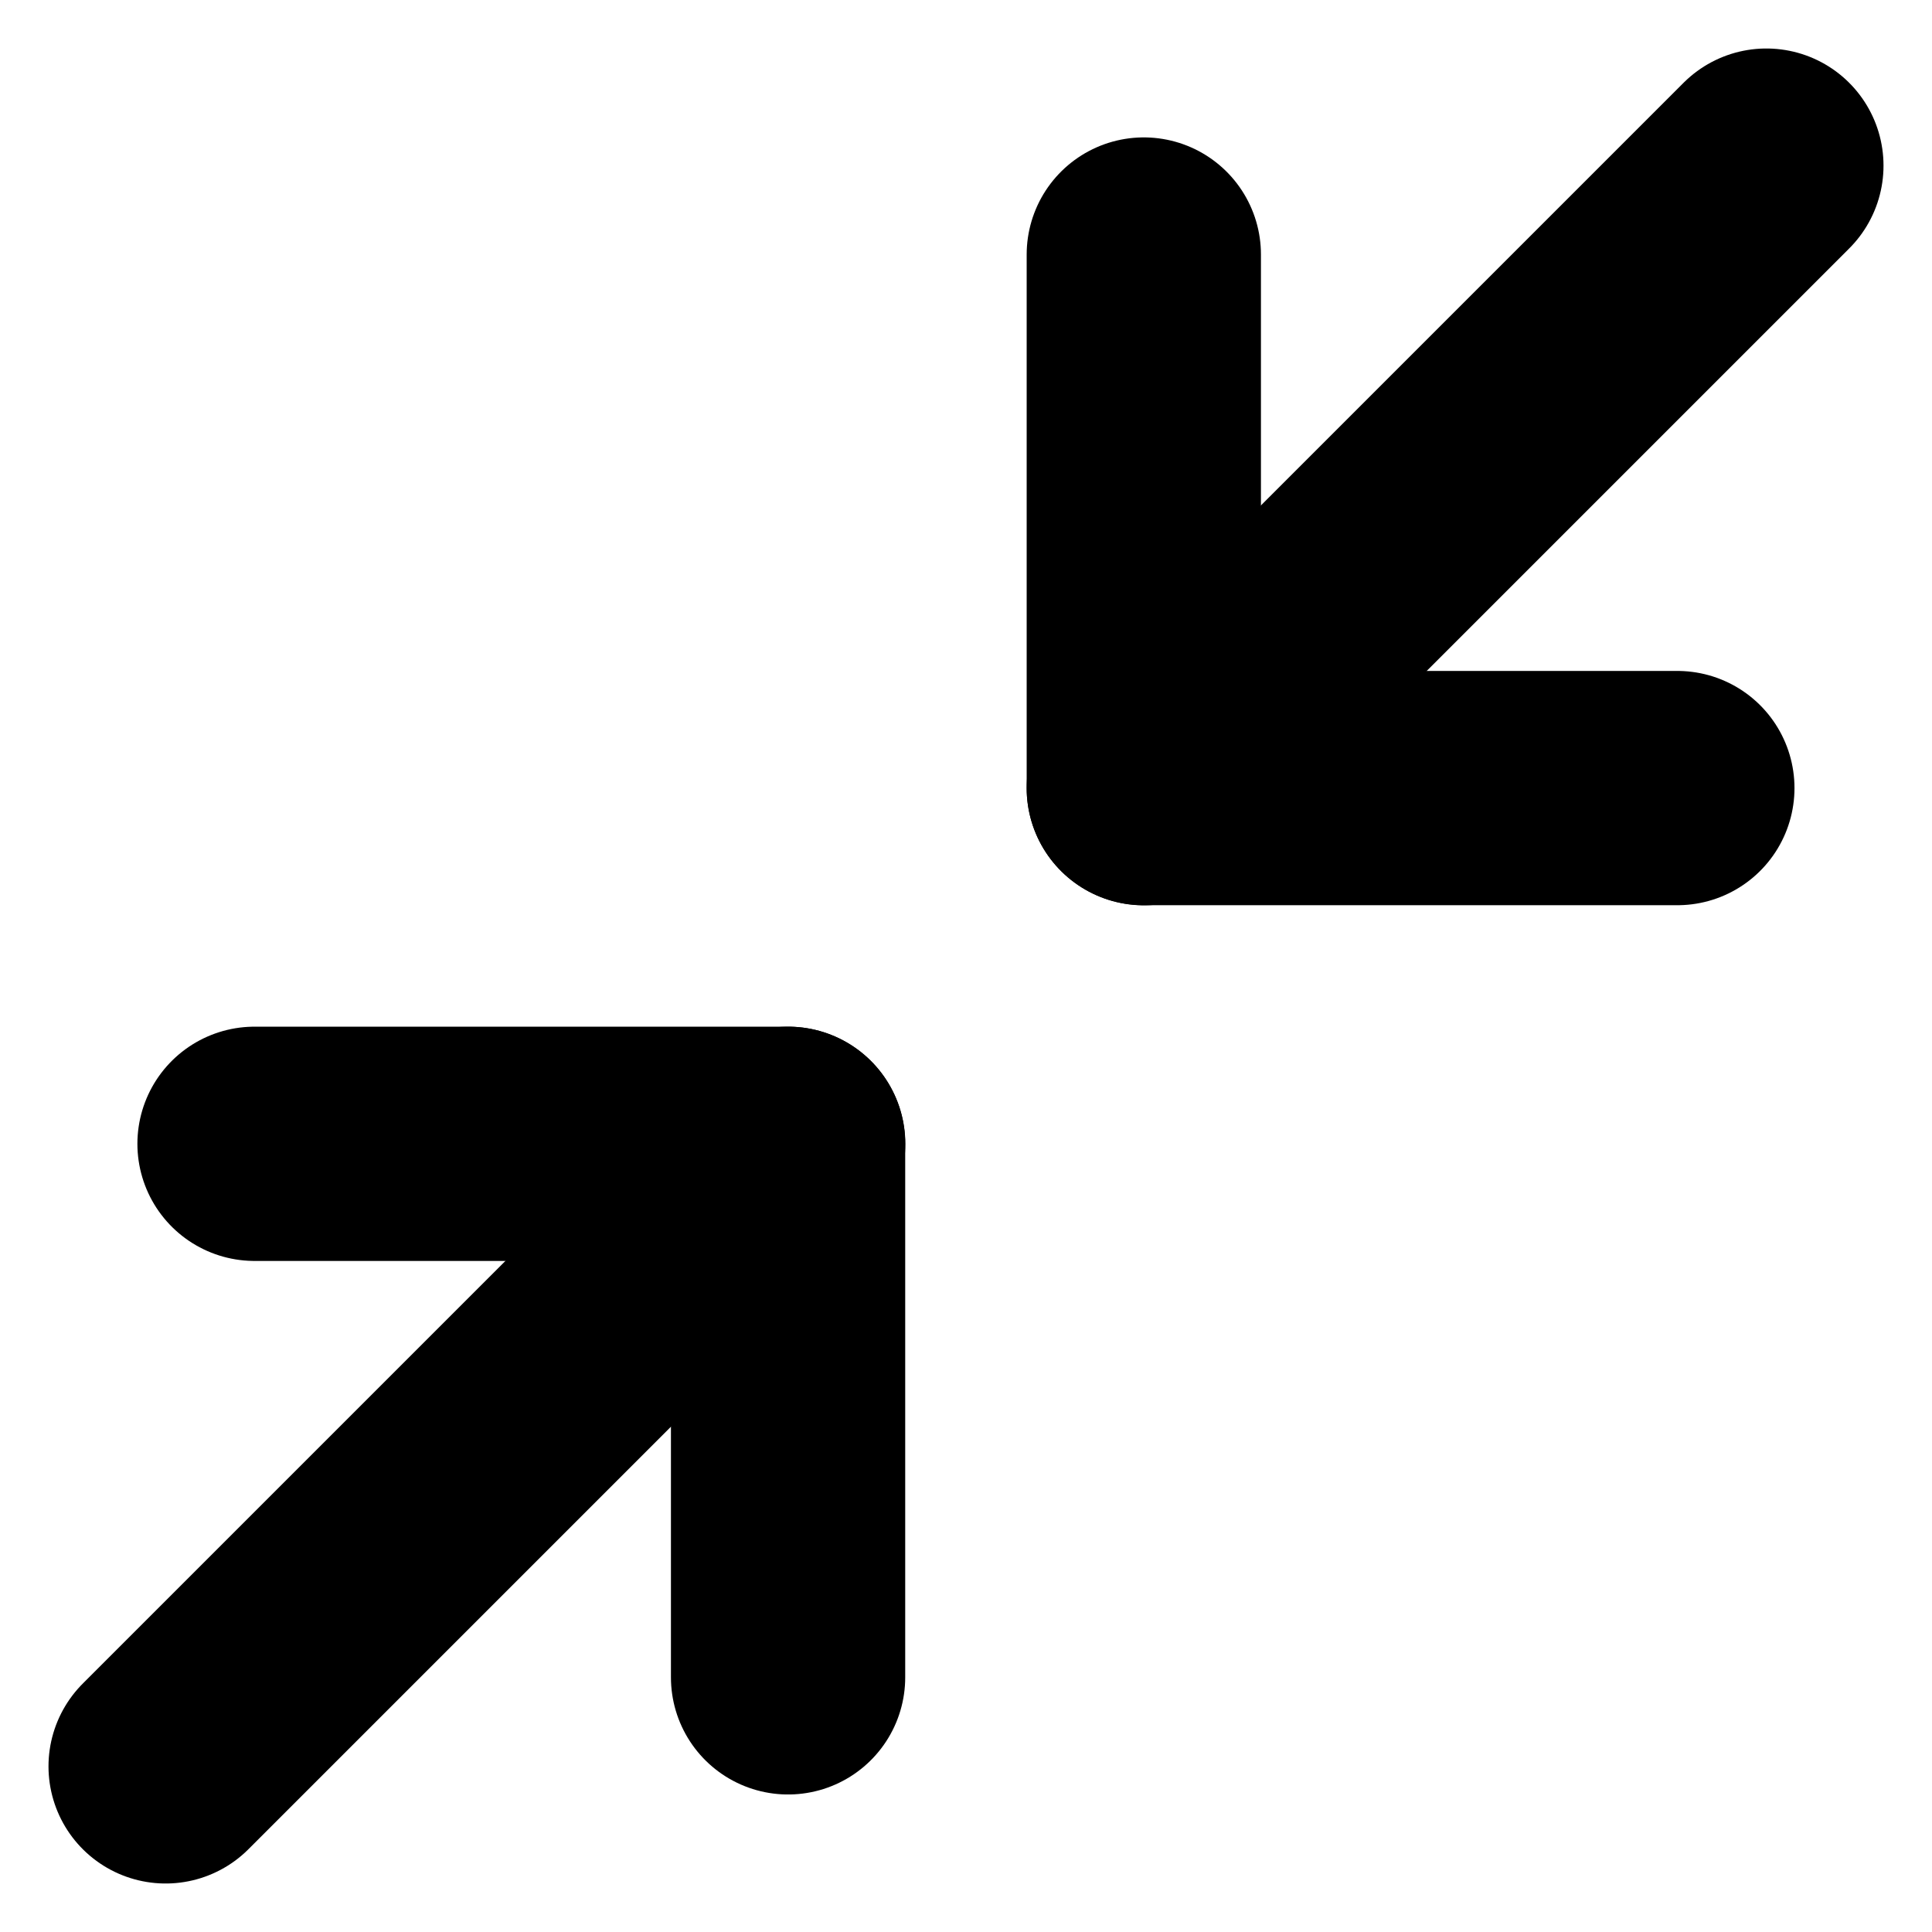 <svg xmlns="http://www.w3.org/2000/svg" width="16.494" height="16.494" viewBox="0 0 16.494 16.494">
  <g id="Icon_feather-minimize-2" data-name="Icon feather-minimize-2" transform="translate(-3.086 -3.086)">
    <path id="Trazado_161" data-name="Trazado 161" d="M6,21h4.555v4.555" transform="translate(-0.741 -8.149)" fill="none" stroke="#000" stroke-linecap="round" stroke-linejoin="round" stroke-width="2"/>
    <path id="Trazado_162" data-name="Trazado 162" d="M25.555,10.555H21V6" transform="translate(-8.149 -0.741)" fill="none" stroke="#000" stroke-linecap="round" stroke-linejoin="round" stroke-width="2"/>
    <path id="Trazado_163" data-name="Trazado 163" d="M21,9.815,26.315,4.5" transform="translate(-8.149)" fill="none" stroke="#000" stroke-linecap="round" stroke-linejoin="round" stroke-width="2"/>
    <path id="Trazado_164" data-name="Trazado 164" d="M4.5,26.315,9.815,21" transform="translate(0 -8.149)" fill="none" stroke="#000" stroke-linecap="round" stroke-linejoin="round" stroke-width="2"/>
  </g>
</svg>

